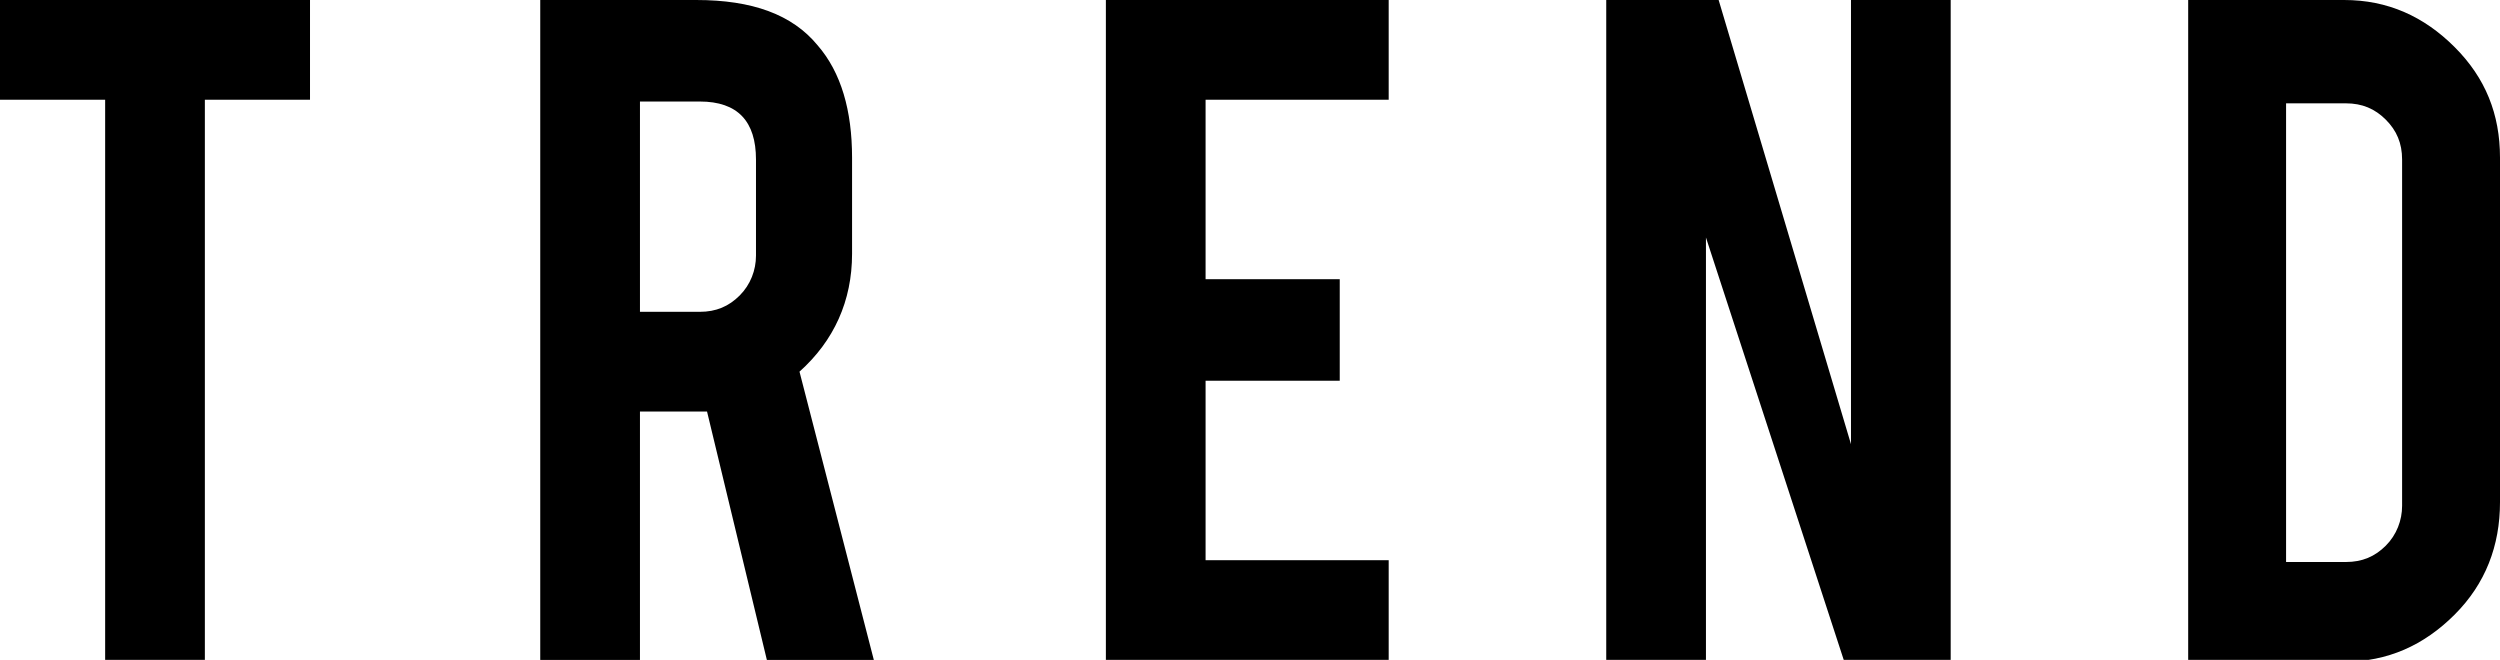<?xml version="1.0" encoding="utf-8"?>
<!-- Generator: Adobe Illustrator 18.0.0, SVG Export Plug-In . SVG Version: 6.00 Build 0)  -->
<!DOCTYPE svg PUBLIC "-//W3C//DTD SVG 1.1//EN" "http://www.w3.org/Graphics/SVG/1.1/DTD/svg11.dtd">
<svg version="1.1" id="Layer_1" xmlns="http://www.w3.org/2000/svg" xmlns:xlink="http://www.w3.org/1999/xlink" x="0px" y="0px"
	 viewBox="0 0 137.9 36.4" enable-background="new 0 0 137.9 36.4" xml:space="preserve">
<g>
	<g>
		<path d="M5.8,5.5H0V0h17.1v5.5h-5.8v30.9H5.8V5.5z"/>
	</g>
	<g>
		<path d="M38.4,0c3.1,0,5.3,0.8,6.7,2.5C46.4,4,47,6.1,47,8.7V14c0,2.6-1,4.8-2.9,6.5l4.1,15.9h-5.9l-3.3-13.7c-0.2,0-0.3,0-0.5,0
			h-3.2v13.7h-5.5V0H38.4z M41.7,8.8c0-2.1-1-3.2-3.1-3.2h-3.3v11.6h3.3c0.9,0,1.6-0.3,2.2-0.9c0.6-0.6,0.9-1.4,0.9-2.2V8.8z"/>
	</g>
	<g>
		<path d="M61,36.4V0h15.6v5.5H66.5v9.9h7.4V21h-7.4v9.9h10.1v5.5H61z"/>
	</g>
	<g>
		<path d="M94.8,0l7.3,24.5V0h5.5v36.4h-5.9l-7.6-23.3v23.3h-5.5V0H94.8z"/>
	</g>
	<g>
		<path d="M137.9,27.7c0,2.4-0.8,4.5-2.5,6.2c-1.7,1.7-3.7,2.6-6.1,2.6h-8.6V0h8.6c2.4,0,4.4,0.9,6.1,2.6s2.5,3.7,2.5,6.1V27.7z
			 M126.1,31h3.3c0.9,0,1.6-0.3,2.2-0.9c0.6-0.6,0.9-1.4,0.9-2.2V8.8c0-0.9-0.3-1.6-0.9-2.2c-0.6-0.6-1.3-0.9-2.2-0.9h-3.3V31z"/>
	</g>
</g>
</svg>
